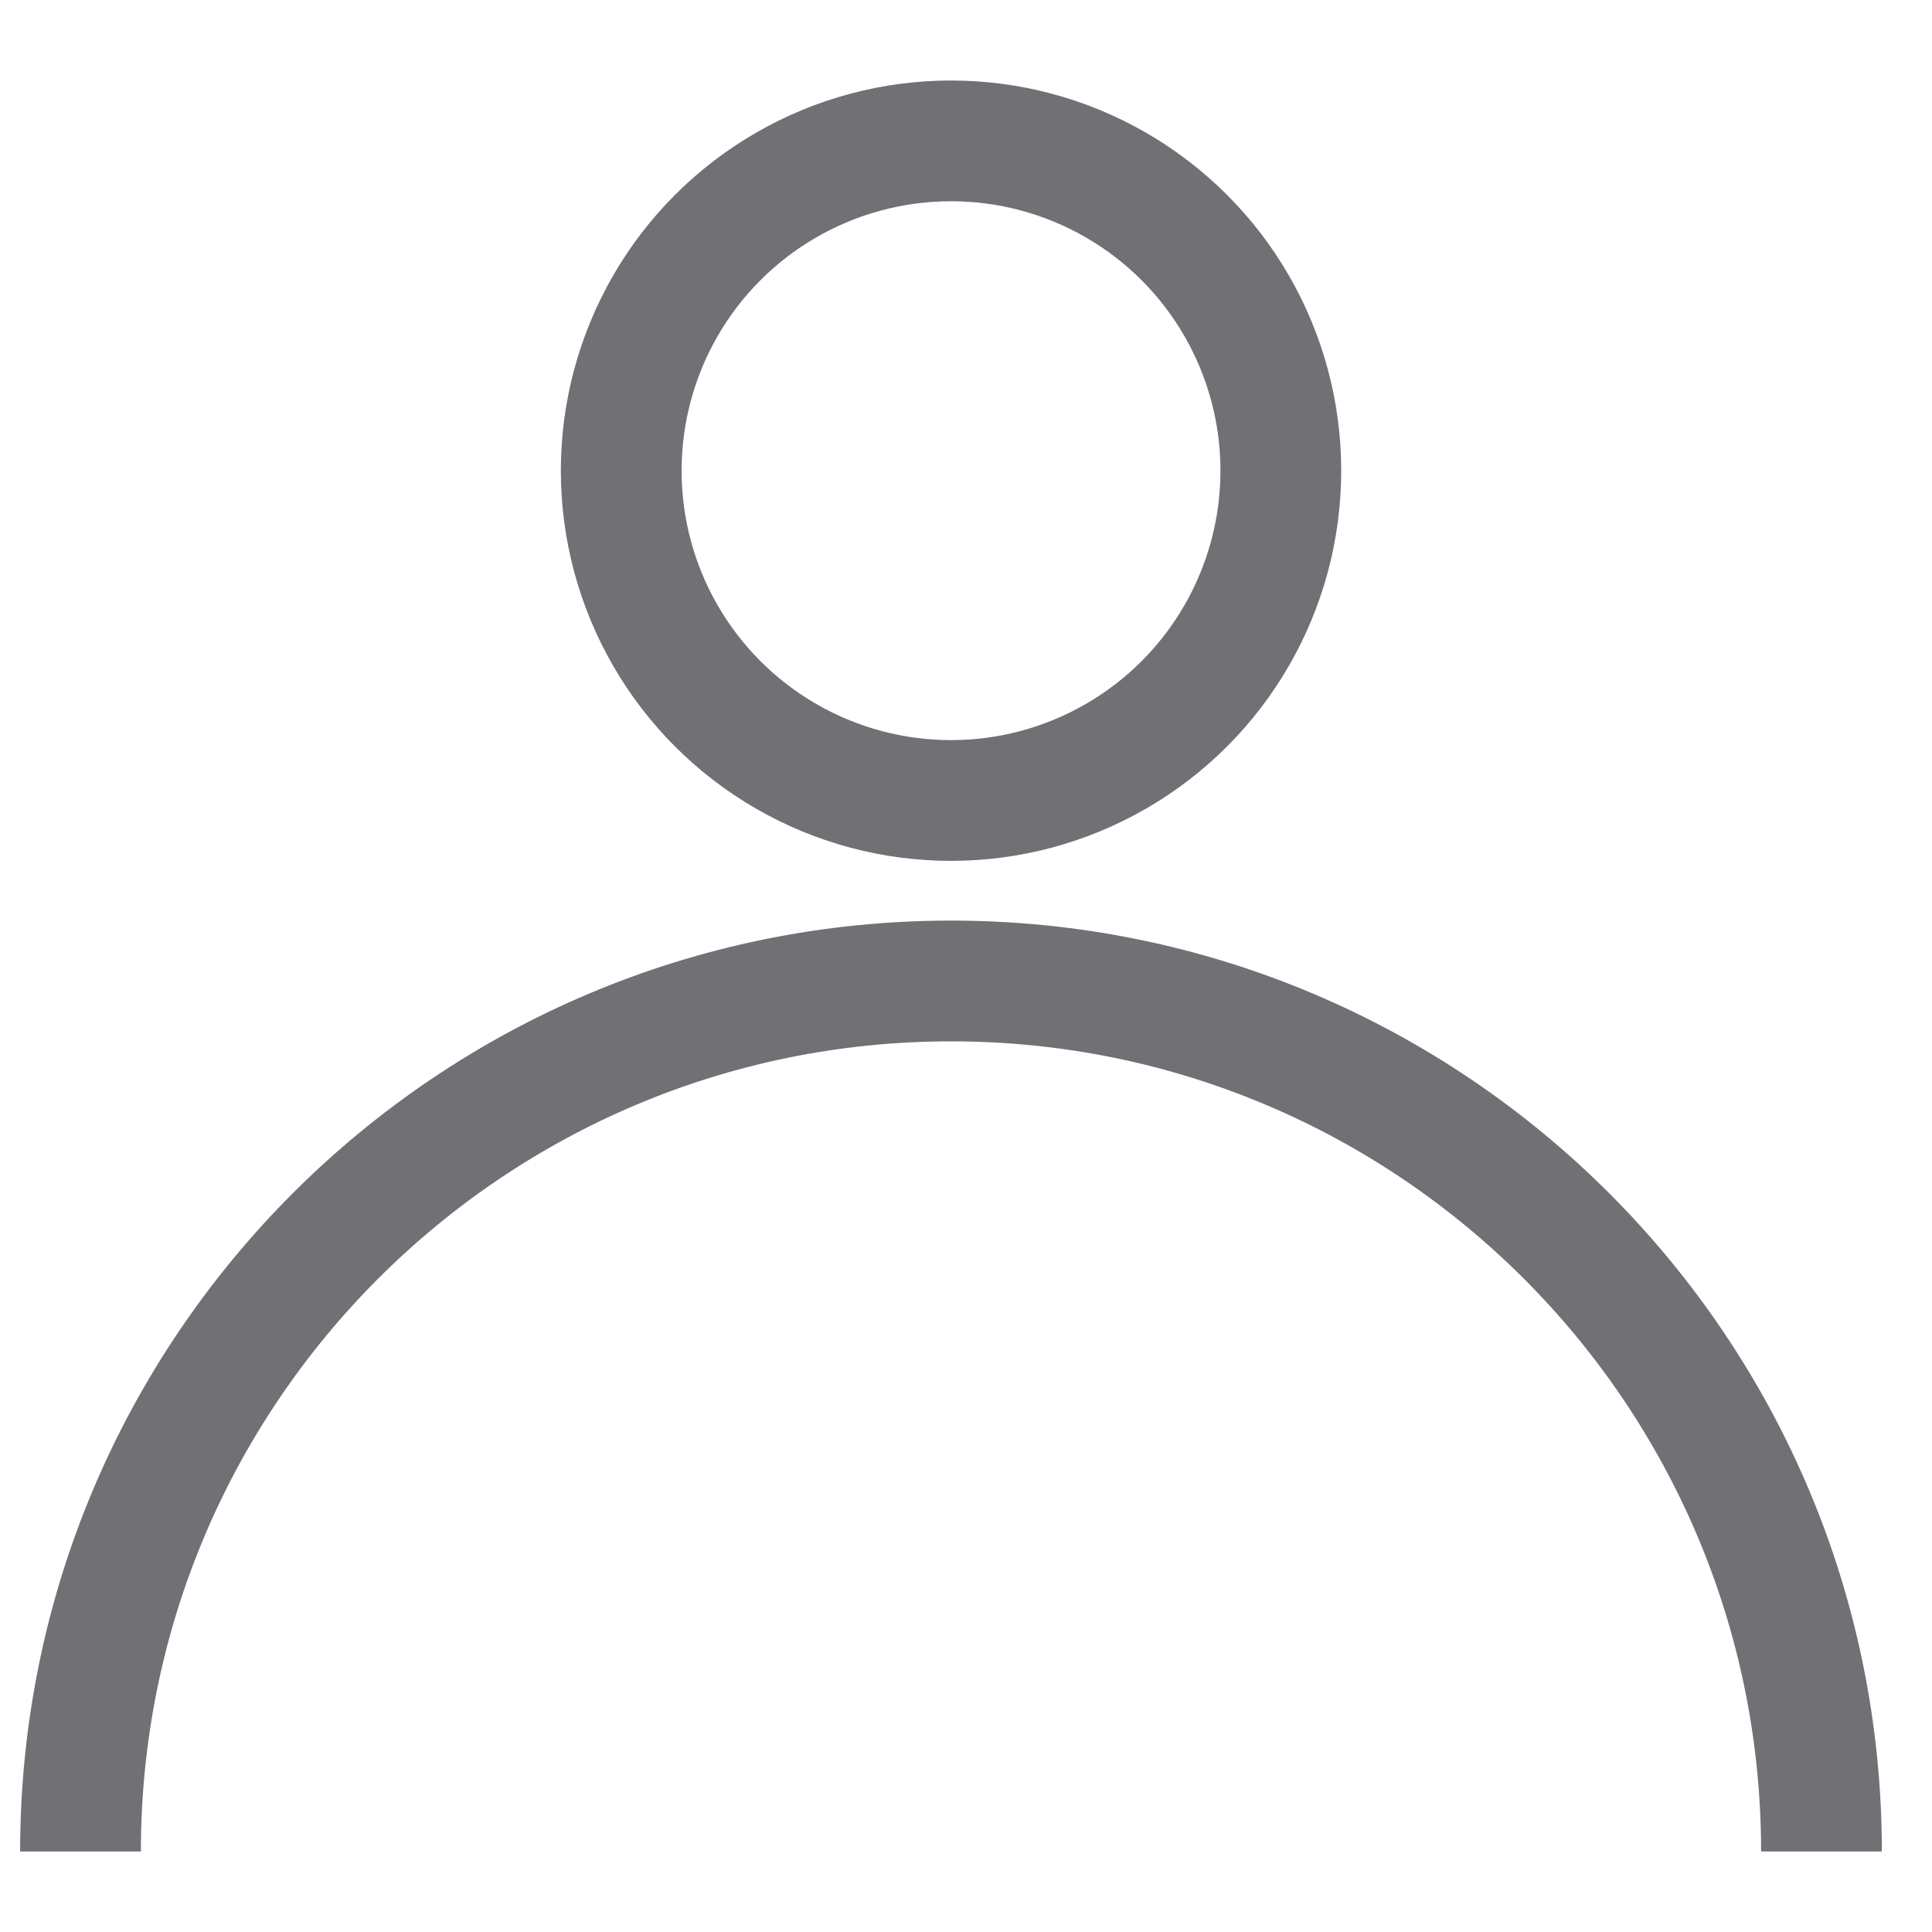 <?xml version="1.0" encoding="UTF-8"?>
<svg width="24px" height="24px" viewBox="0 0 24 24" version="1.1" xmlns="http://www.w3.org/2000/svg" xmlns:xlink="http://www.w3.org/1999/xlink">
    <title>切片</title>
    <g id="页面-1" stroke="none" stroke-width="1" fill="none" fill-rule="evenodd">
        <g id="首页" transform="translate(-261, -733)" stroke="#707075" stroke-width="1.5">
            <g id="底部导航栏" transform="translate(0, 729)">
                <g id="底部导航栏模块备份" transform="translate(261, 4)">
                    <g id="编组-6" transform="translate(1, 1)">
                        <circle id="椭圆形" cx="10.814" cy="4.847" r="4.097"></circle>
                        <path d="M21.627,22 C21.627,16.028 16.786,11.186 10.814,11.186 C4.841,11.186 0,16.028 0,22" id="路径"></path>
                    </g>
                </g>
            </g>
        </g>
    </g>
</svg>